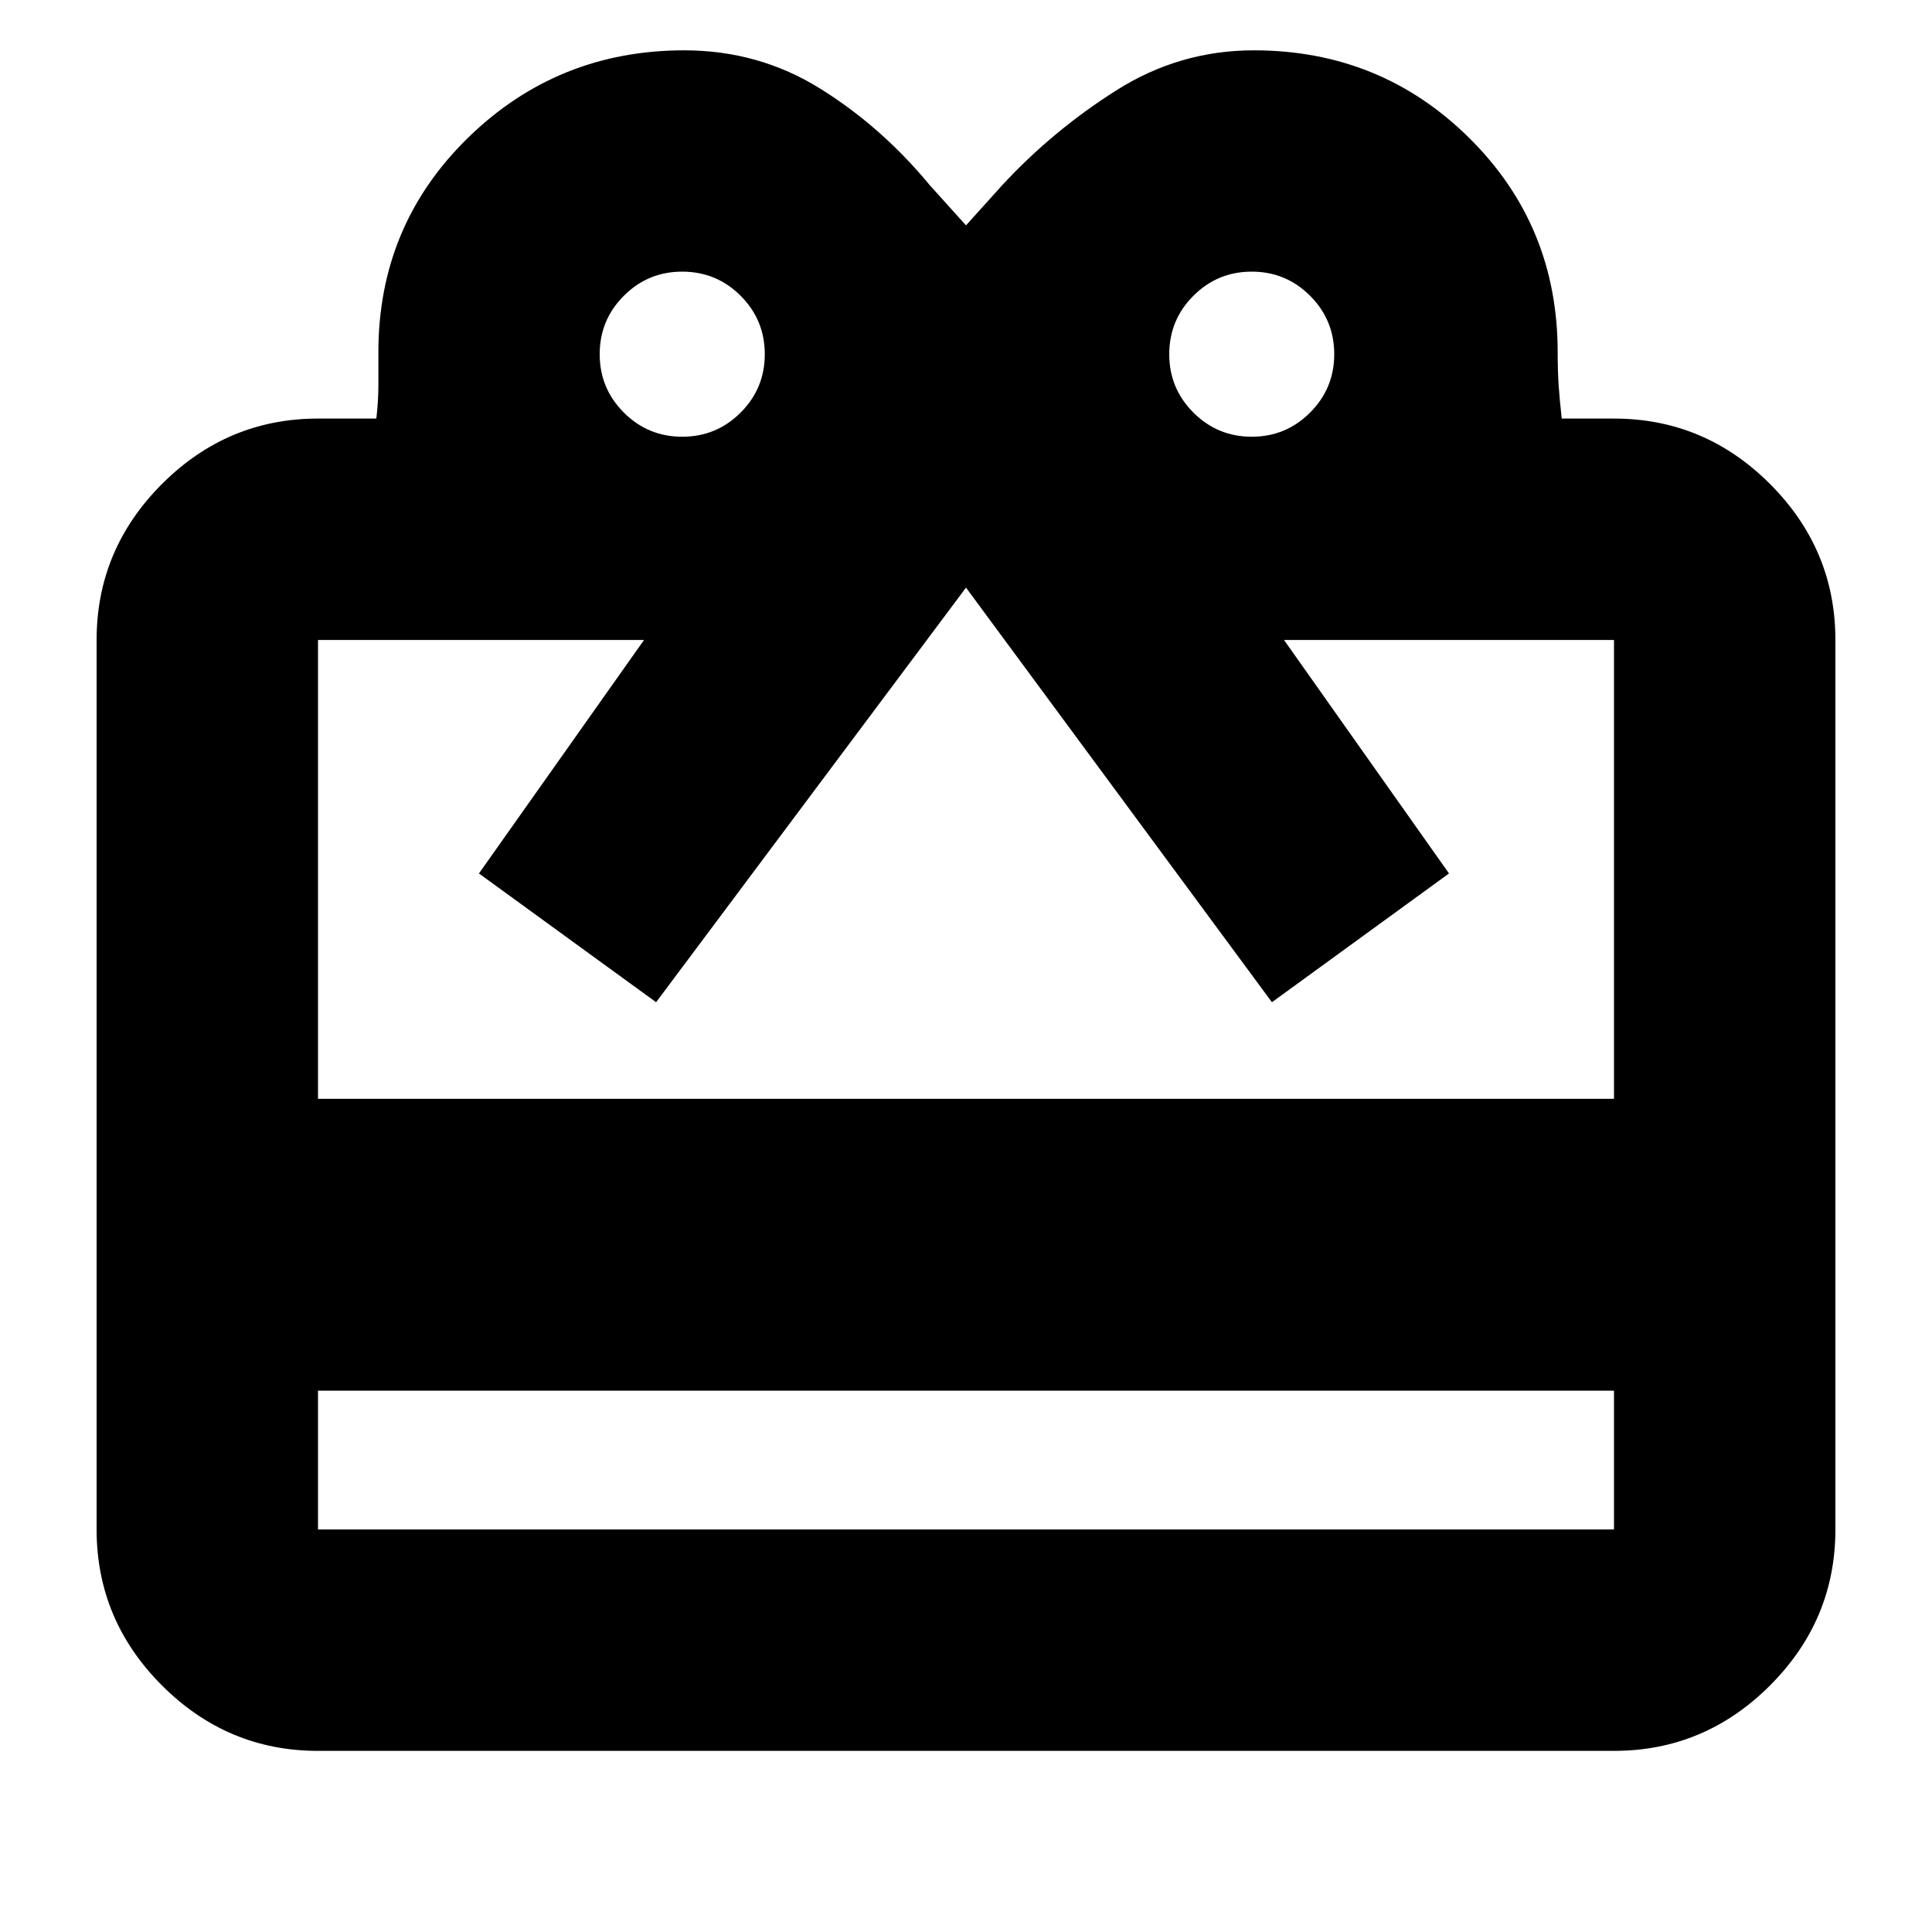 <svg xmlns="http://www.w3.org/2000/svg" height="20" width="20"><path d="M3.292 14.396v1.437h13.416v-1.437Zm0-10.063h.604q.021-.187.021-.343v-.344q0-1.313.927-2.219.927-.906 2.239-.906.771 0 1.407.396.635.395 1.135 1l.375.416.375-.416q.521-.563 1.177-.979.656-.417 1.427-.417 1.313 0 2.229.906.917.906.917 2.219 0 .187.01.344.011.156.032.343h.541q.938 0 1.615.677.677.678.677 1.615v9.208q0 .938-.677 1.615t-1.615.677H3.292q-.938 0-1.615-.677T1 15.833V6.625q0-.937.677-1.615.677-.677 1.615-.677Zm0 7.042h13.416v-4.75h-3.416L15 9.042l-1.833 1.333L10 6.083l-3.208 4.292-1.834-1.333 1.709-2.417H3.292Zm3.77-6.854q.355 0 .605-.25t.25-.604q0-.355-.25-.605t-.605-.25q-.354 0-.604.25t-.25.605q0 .354.25.604t.604.25Zm5.896 0q.354 0 .604-.25t.25-.604q0-.355-.25-.605t-.604-.25q-.354 0-.604.25t-.25.605q0 .354.25.604t.604.25Z"/></svg>